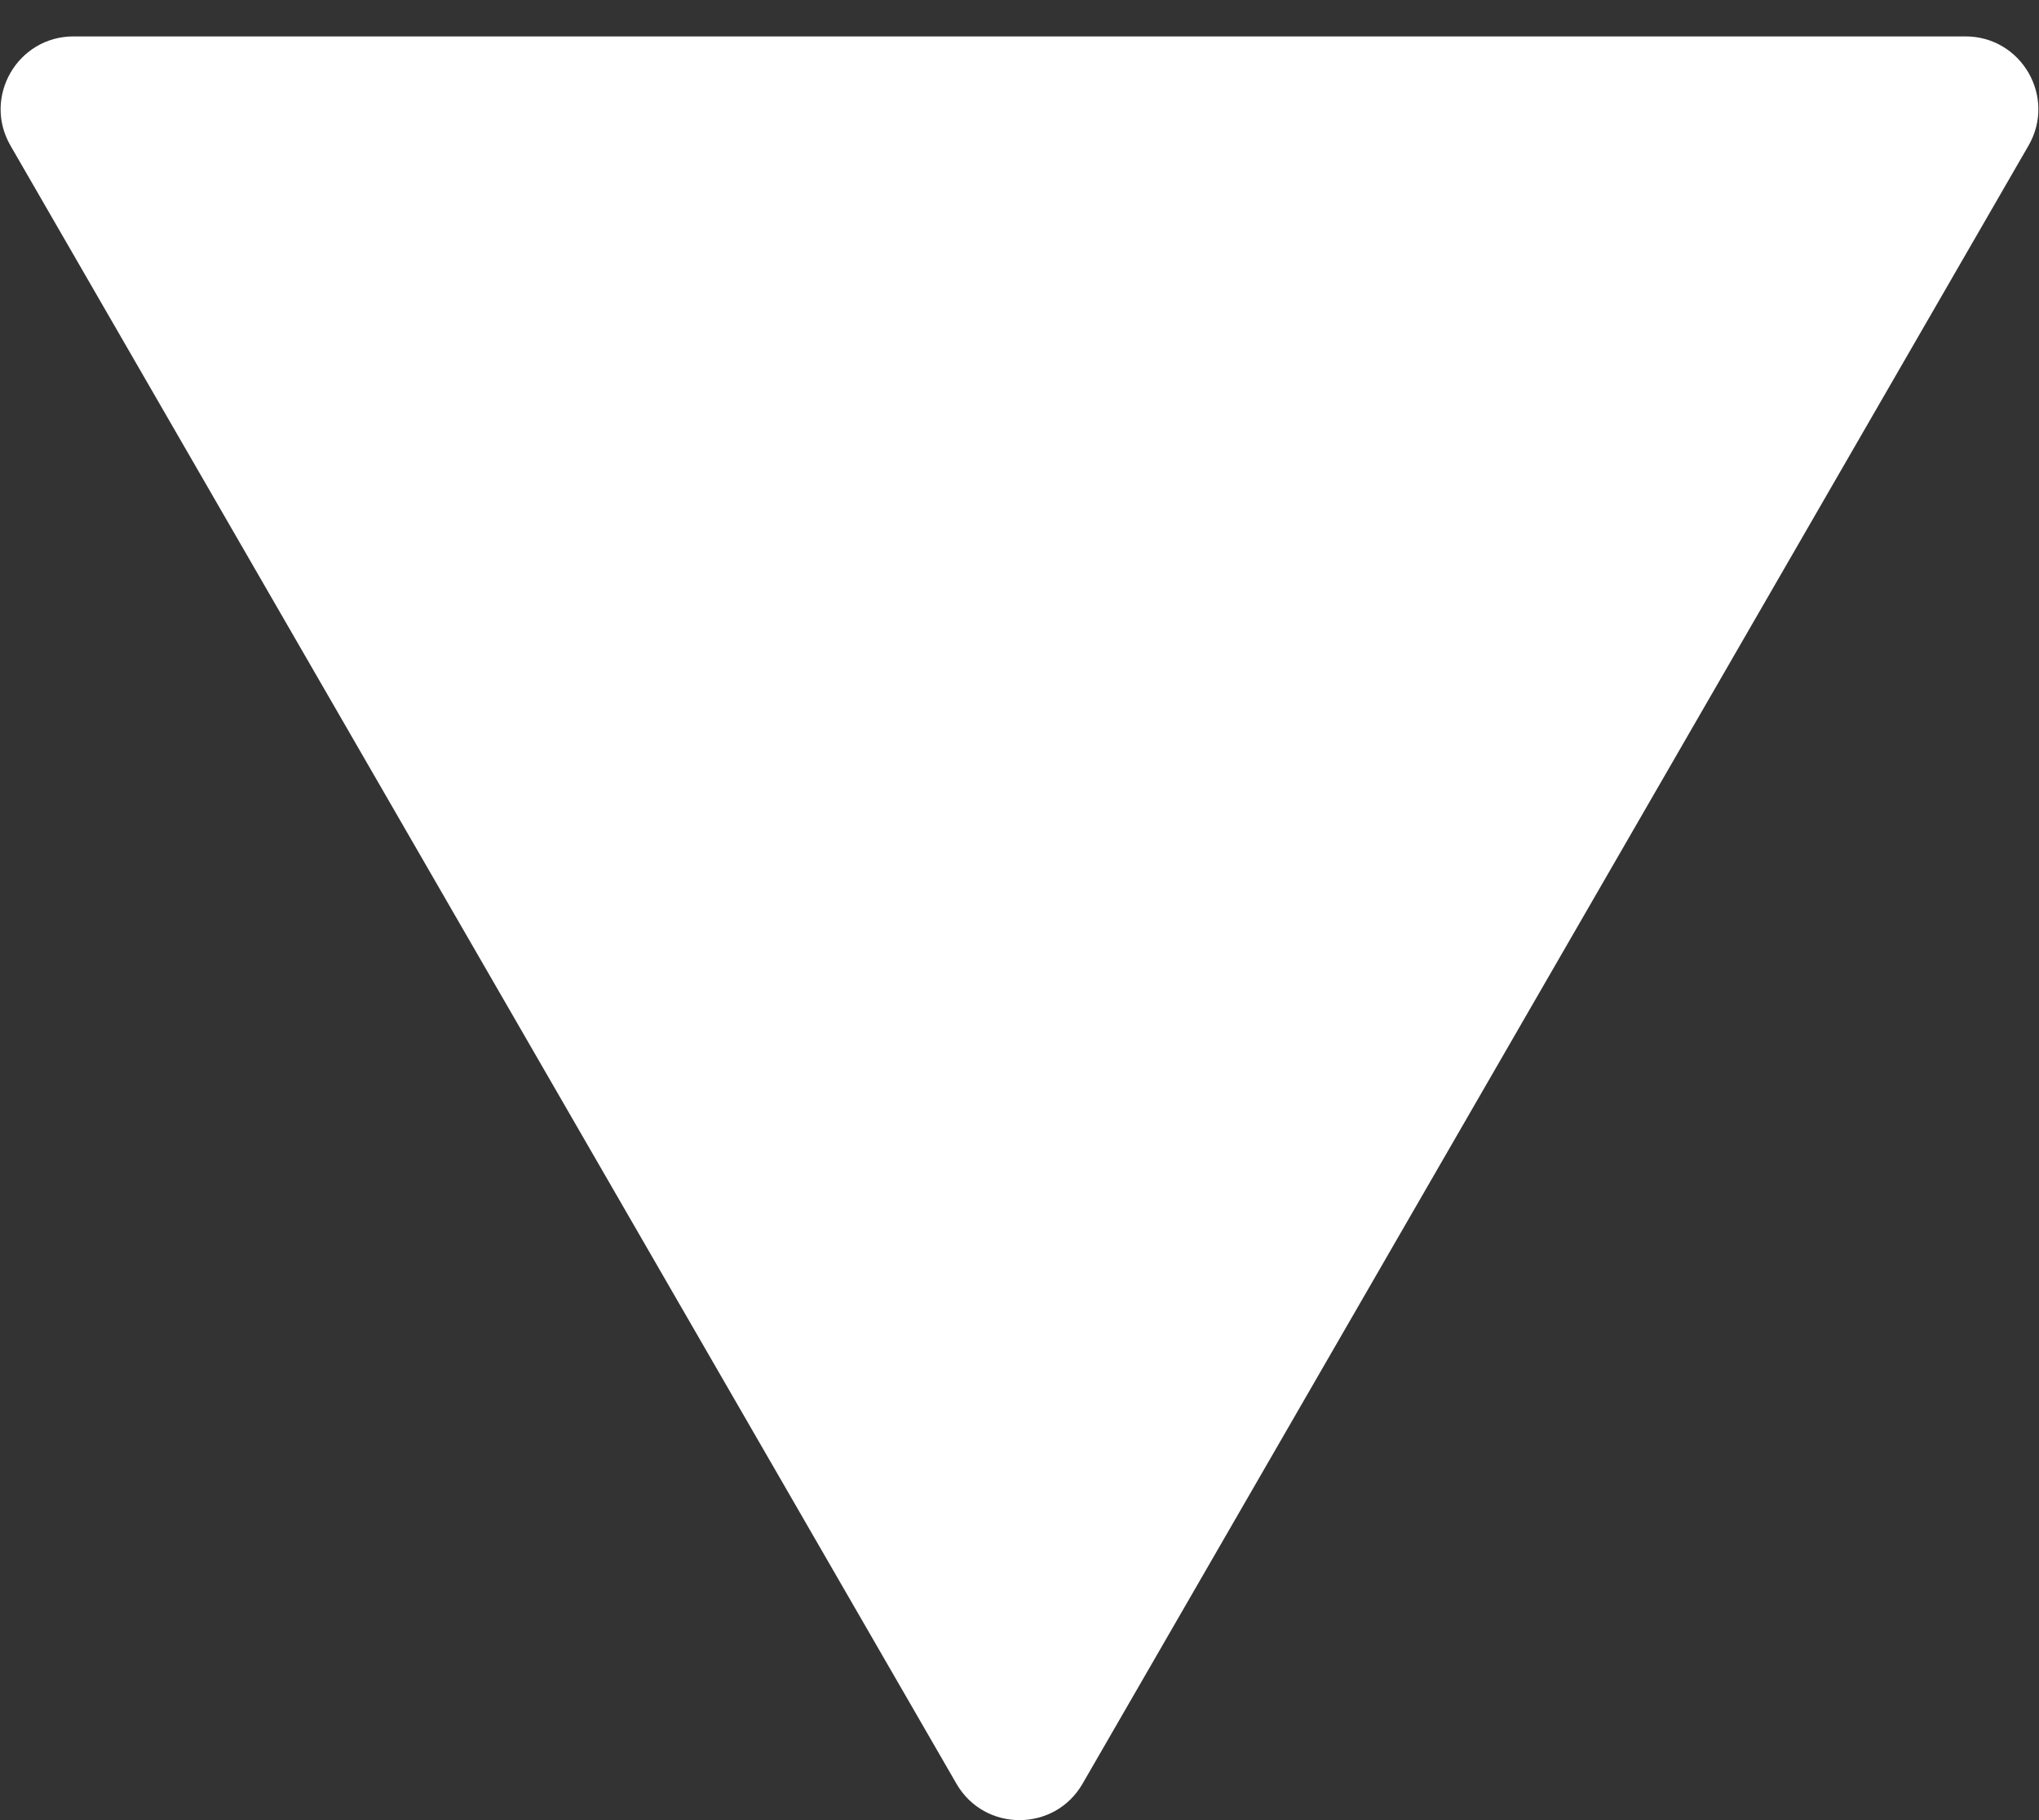 <svg width="28" height="25" viewBox="0 0 28 25" fill="#fff" xmlns="http://www.w3.org/2000/svg">
<rect x="0" y="0" width="28" height="25" fill="#333333" stroke="none"/>
<path d="M14.866 24.5C14.481 25.167 13.519 25.167 13.134 24.5L0.144 2C-0.241 1.333 0.24 0.5 1.01 0.5L26.99 0.5C27.76 0.5 28.241 1.333 27.856 2L14.866 24.5Z"/>
</svg>
